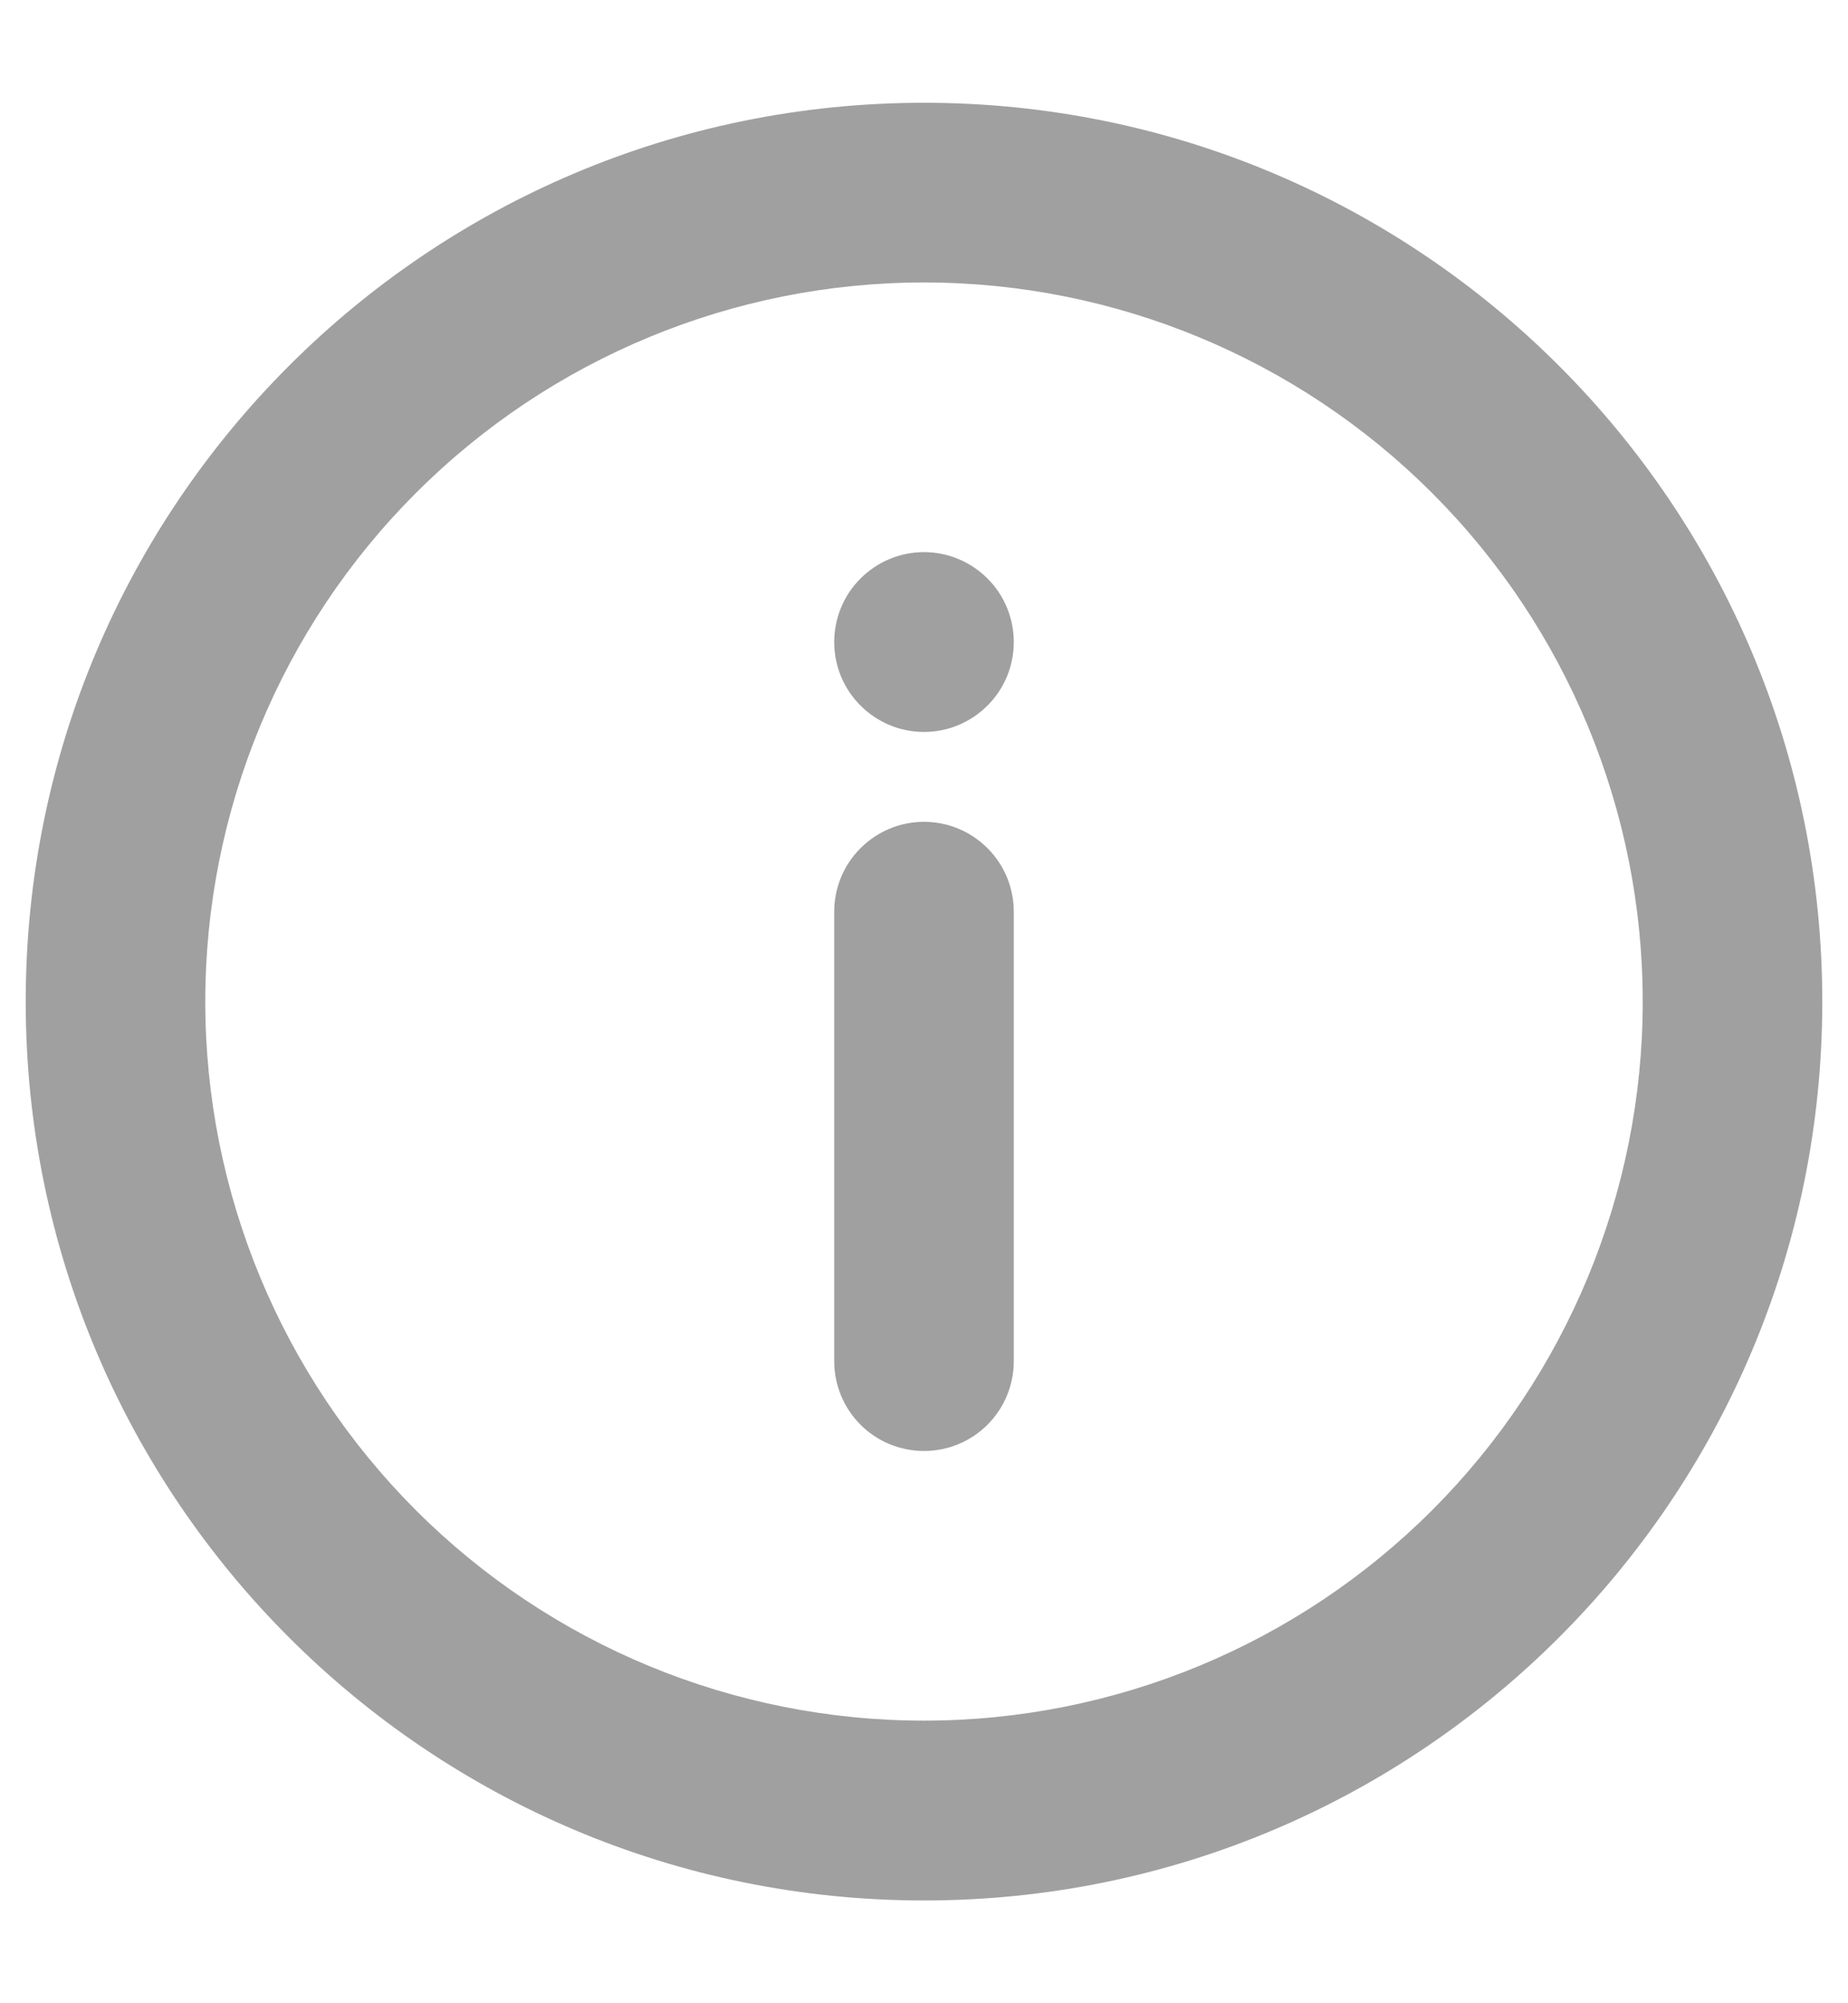 <svg width="12" height="13" viewBox="0 0 12 13" fill="none" xmlns="http://www.w3.org/2000/svg">
  <path d="M6 12.333C2.778 12.333 0.167 9.722 0.167 6.5C0.167 3.278 2.778 0.667 6 0.667C9.222 0.667 11.833 3.278 11.833 6.5C11.833 9.722 9.222 12.333 6 12.333ZM6 11.166C7.238 11.166 8.425 10.675 9.3 9.8C10.175 8.925 10.667 7.738 10.667 6.5C10.667 5.262 10.175 4.075 9.3 3.2C8.425 2.325 7.238 1.833 6 1.833C4.762 1.833 3.575 2.325 2.7 3.2C1.825 4.075 1.333 5.262 1.333 6.5C1.333 7.738 1.825 8.925 2.7 9.8C3.575 10.675 4.762 11.166 6 11.166ZM6 5.333C6.155 5.333 6.303 5.395 6.412 5.504C6.522 5.613 6.583 5.762 6.583 5.917V8.833C6.583 8.988 6.522 9.136 6.412 9.246C6.303 9.355 6.155 9.416 6 9.416C5.845 9.416 5.697 9.355 5.588 9.246C5.478 9.136 5.417 8.988 5.417 8.833V5.917C5.417 5.762 5.478 5.613 5.588 5.504C5.697 5.395 5.845 5.333 6 5.333ZM6 4.75C5.845 4.75 5.697 4.688 5.588 4.579C5.478 4.47 5.417 4.321 5.417 4.167C5.417 4.012 5.478 3.863 5.588 3.754C5.697 3.645 5.845 3.583 6 3.583C6.155 3.583 6.303 3.645 6.412 3.754C6.522 3.863 6.583 4.012 6.583 4.167C6.583 4.321 6.522 4.47 6.412 4.579C6.303 4.688 6.155 4.75 6 4.75Z" fill="#A0A0A0"/>
</svg>
